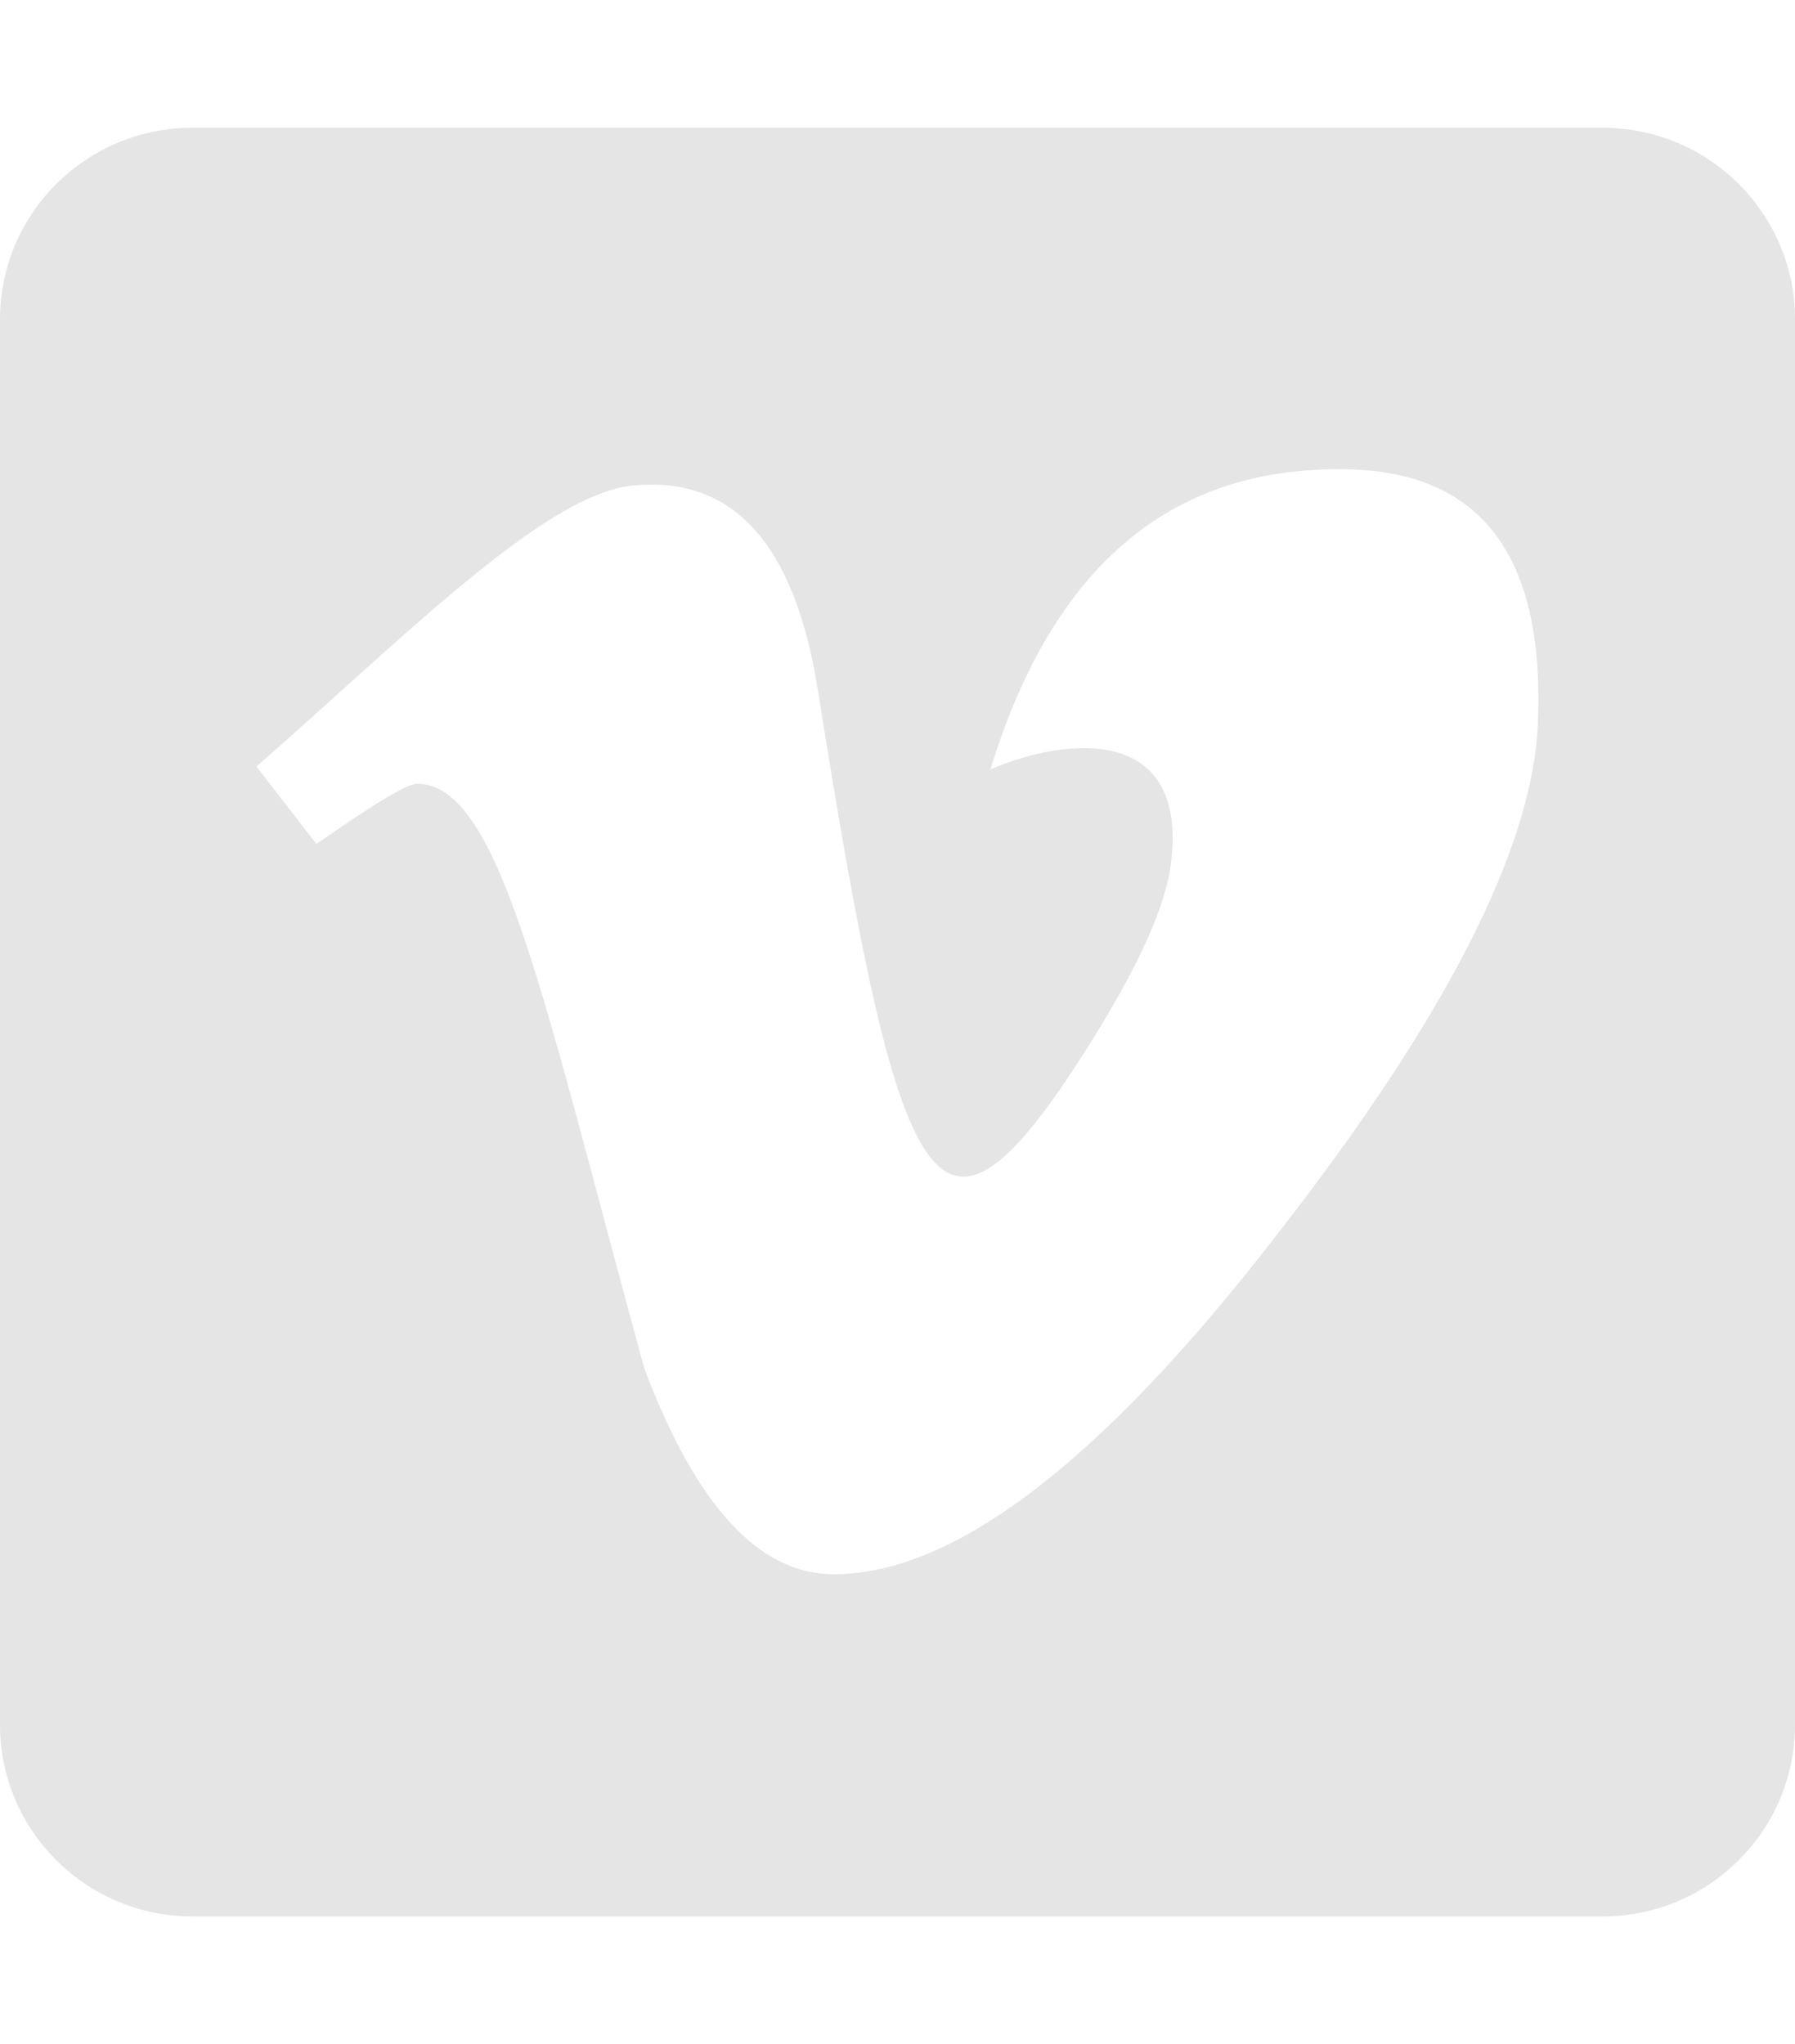 <svg width="36" height="41" viewBox="0 0 36 41" fill="none" xmlns="http://www.w3.org/2000/svg">
<path d="M32.143 2.563H3.857C1.728 2.563 0 4.284 0 6.406V34.594C0 36.716 1.728 38.438 3.857 38.438H32.143C34.272 38.438 36 36.716 36 34.594V6.406C36 4.284 34.272 2.563 32.143 2.563ZM30.841 14.542C30.729 17.033 28.977 20.452 25.594 24.784C22.098 29.309 19.141 31.575 16.722 31.575C15.22 31.575 13.958 30.198 12.921 27.443C10.896 20.052 10.037 15.719 8.365 15.719C8.172 15.719 7.497 16.12 6.348 16.928L5.143 15.375C8.108 12.78 10.937 9.898 12.704 9.738C14.705 9.545 15.935 10.907 16.401 13.829C18.048 24.208 18.779 25.777 21.769 21.077C22.846 19.379 23.424 18.098 23.496 17.209C23.77 14.582 21.439 14.758 19.864 15.431C21.126 11.307 23.545 9.305 27.105 9.417C29.748 9.497 30.994 11.211 30.841 14.542Z" fill="#E5E5E5"/>
</svg>
